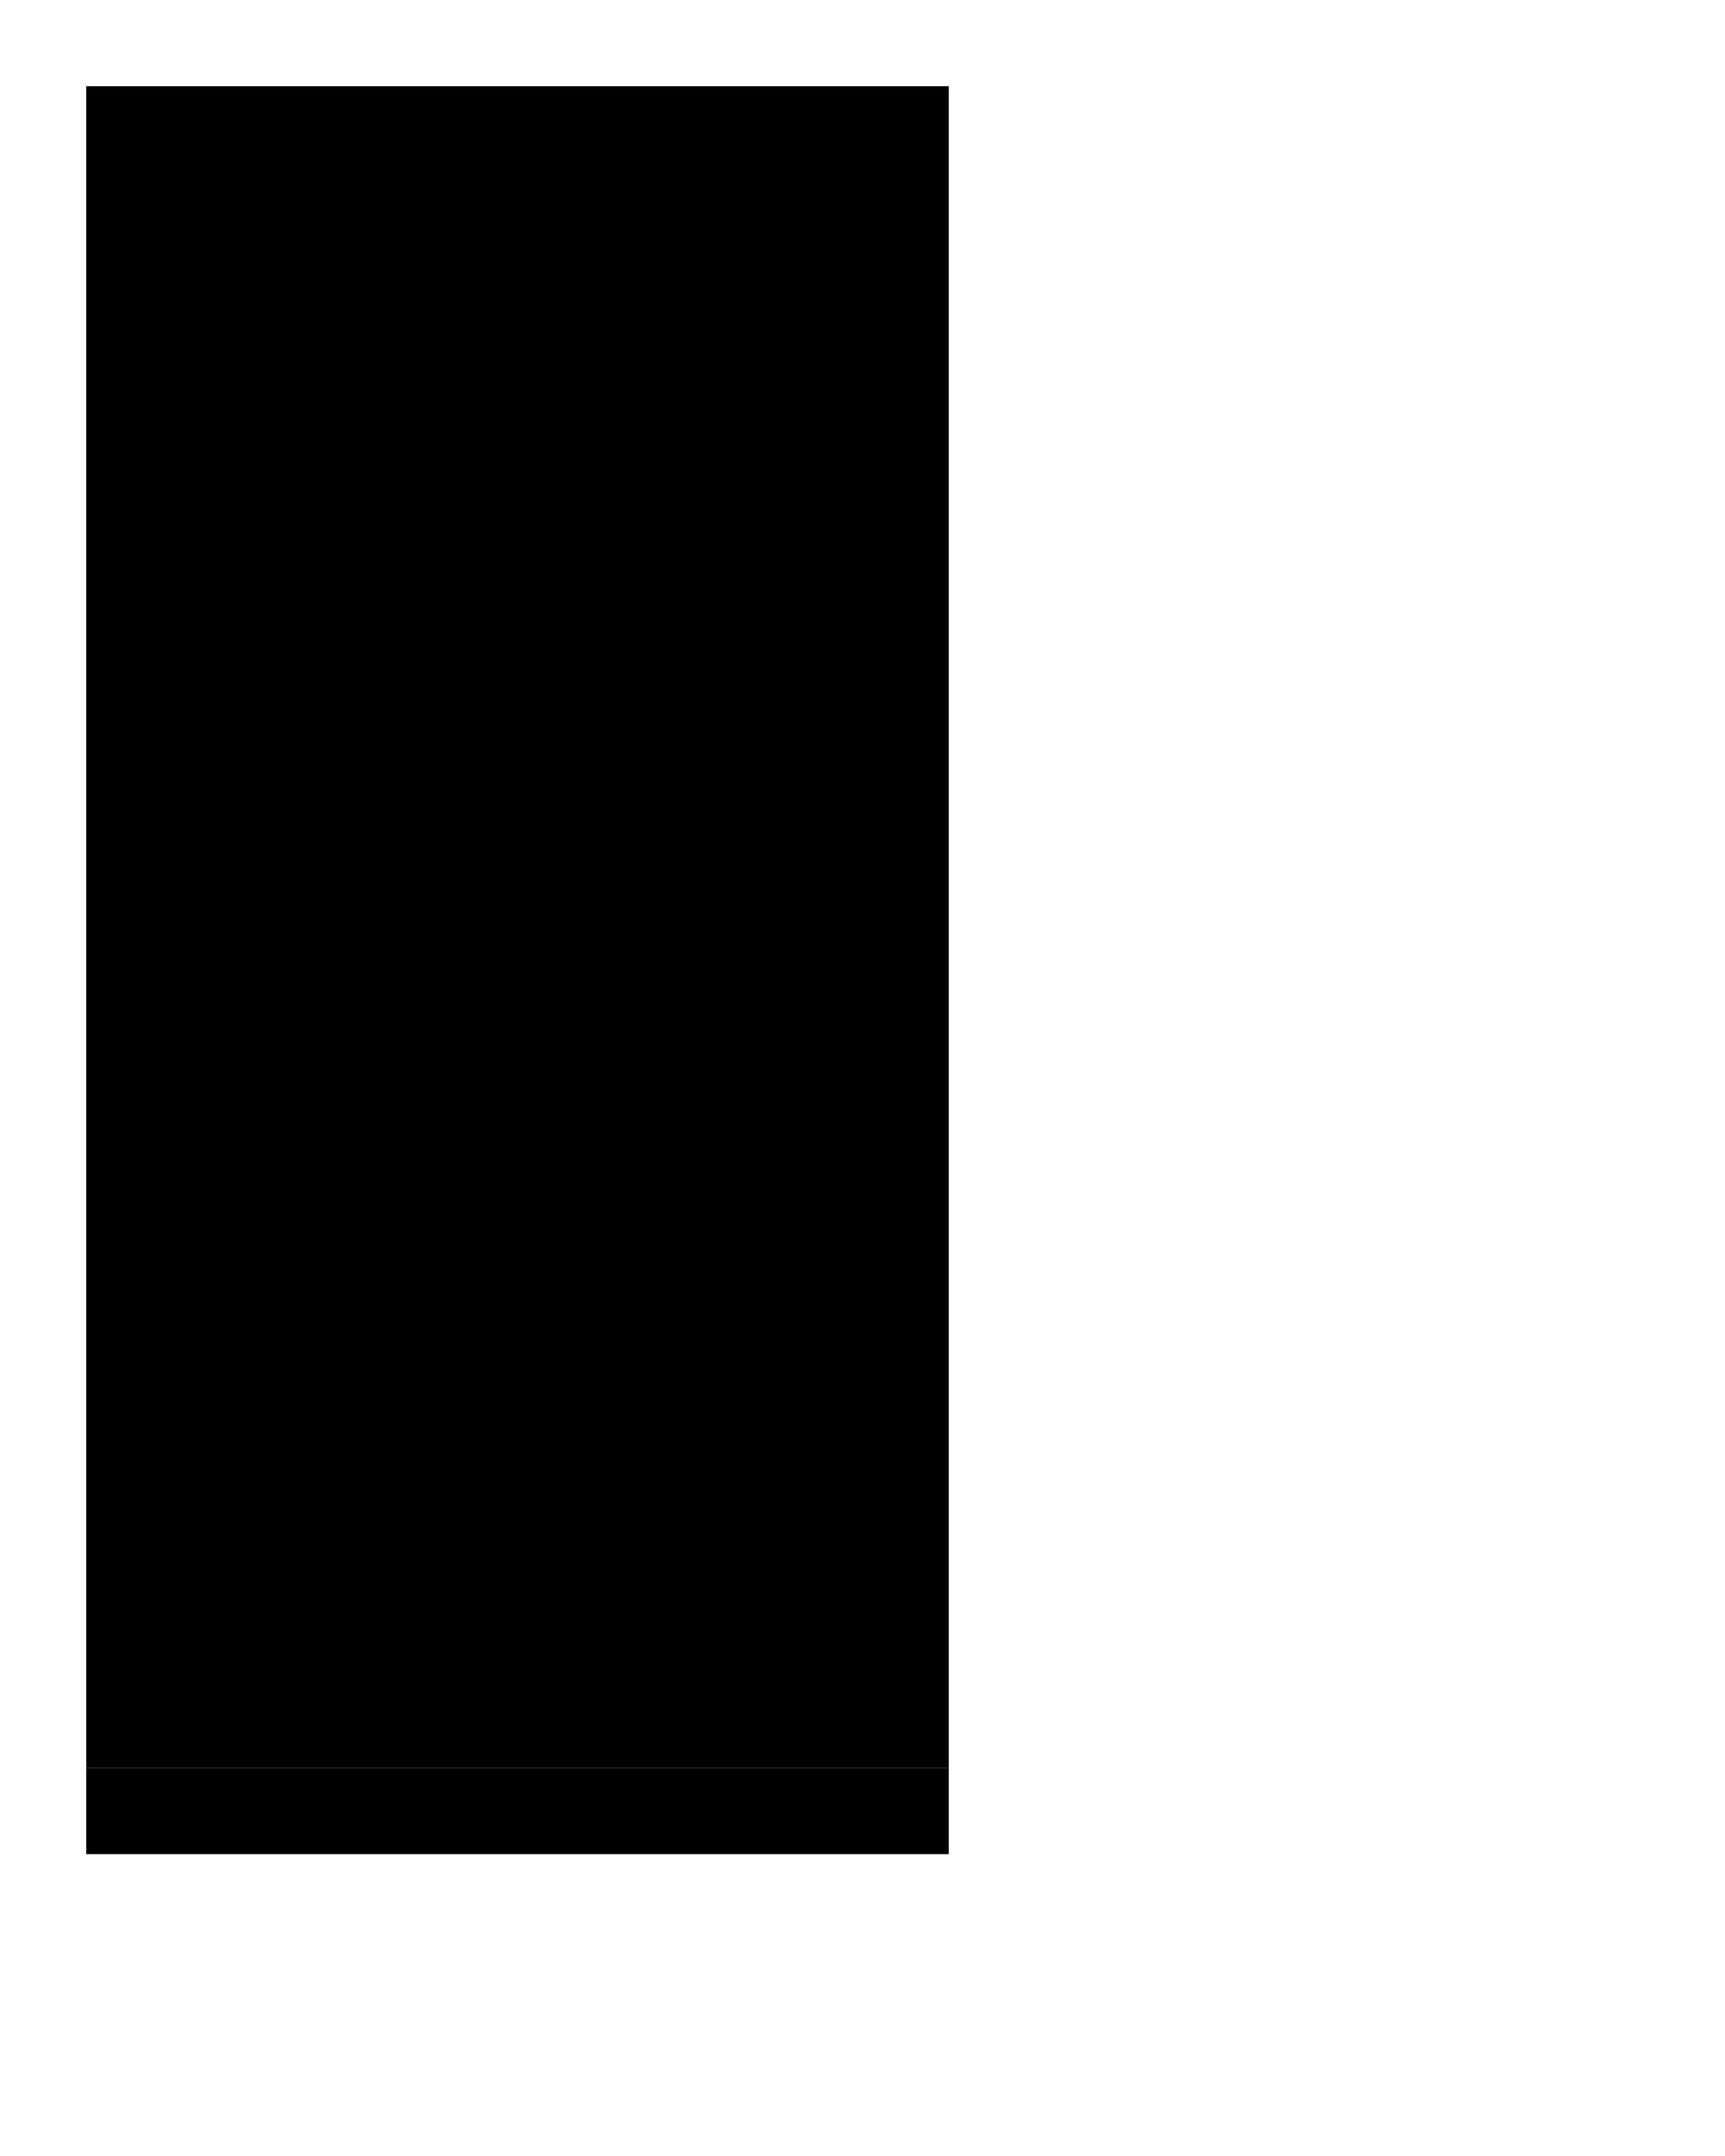 <?xml version="1.0" standalone="no"?>
<!--Created with Sketsa SVG Editor (http://www.kiyut.com)-->
<?xml-stylesheet type="text/css" href="..\enclosures.css" ?>
<svg contentScriptType="text/ecmascript" width="2000.0px" xmlns:xlink="http://www.w3.org/1999/xlink" baseProfile="full"
    zoomAndPan="magnify" contentStyleType="text/css" height="2500.0px" preserveAspectRatio="xMidYMid meet" xmlns="http://www.w3.org/2000/svg"
    version="1.0">
    <rect x="100" width="500" stroke-width="3" height="1950" y="100"/>
    <rect x="100" width="1000" stroke-width="3" height="100" y="2050"/>
    <rect x="520" width="30" stroke-width="2" height="250" y="1000"/>
    <line y2="1200" stroke-width="2" x1="520" x2="550" y1="1200"/>
    <rect x="600" width="500" stroke-width="3" height="1950" y="100"/>
    <ellipse rx="10.0" ry="10.0" cx="535" cy="1170"/>
    <ellipse rx="8" ry="8" cx="535" cy="1170"/>
</svg>